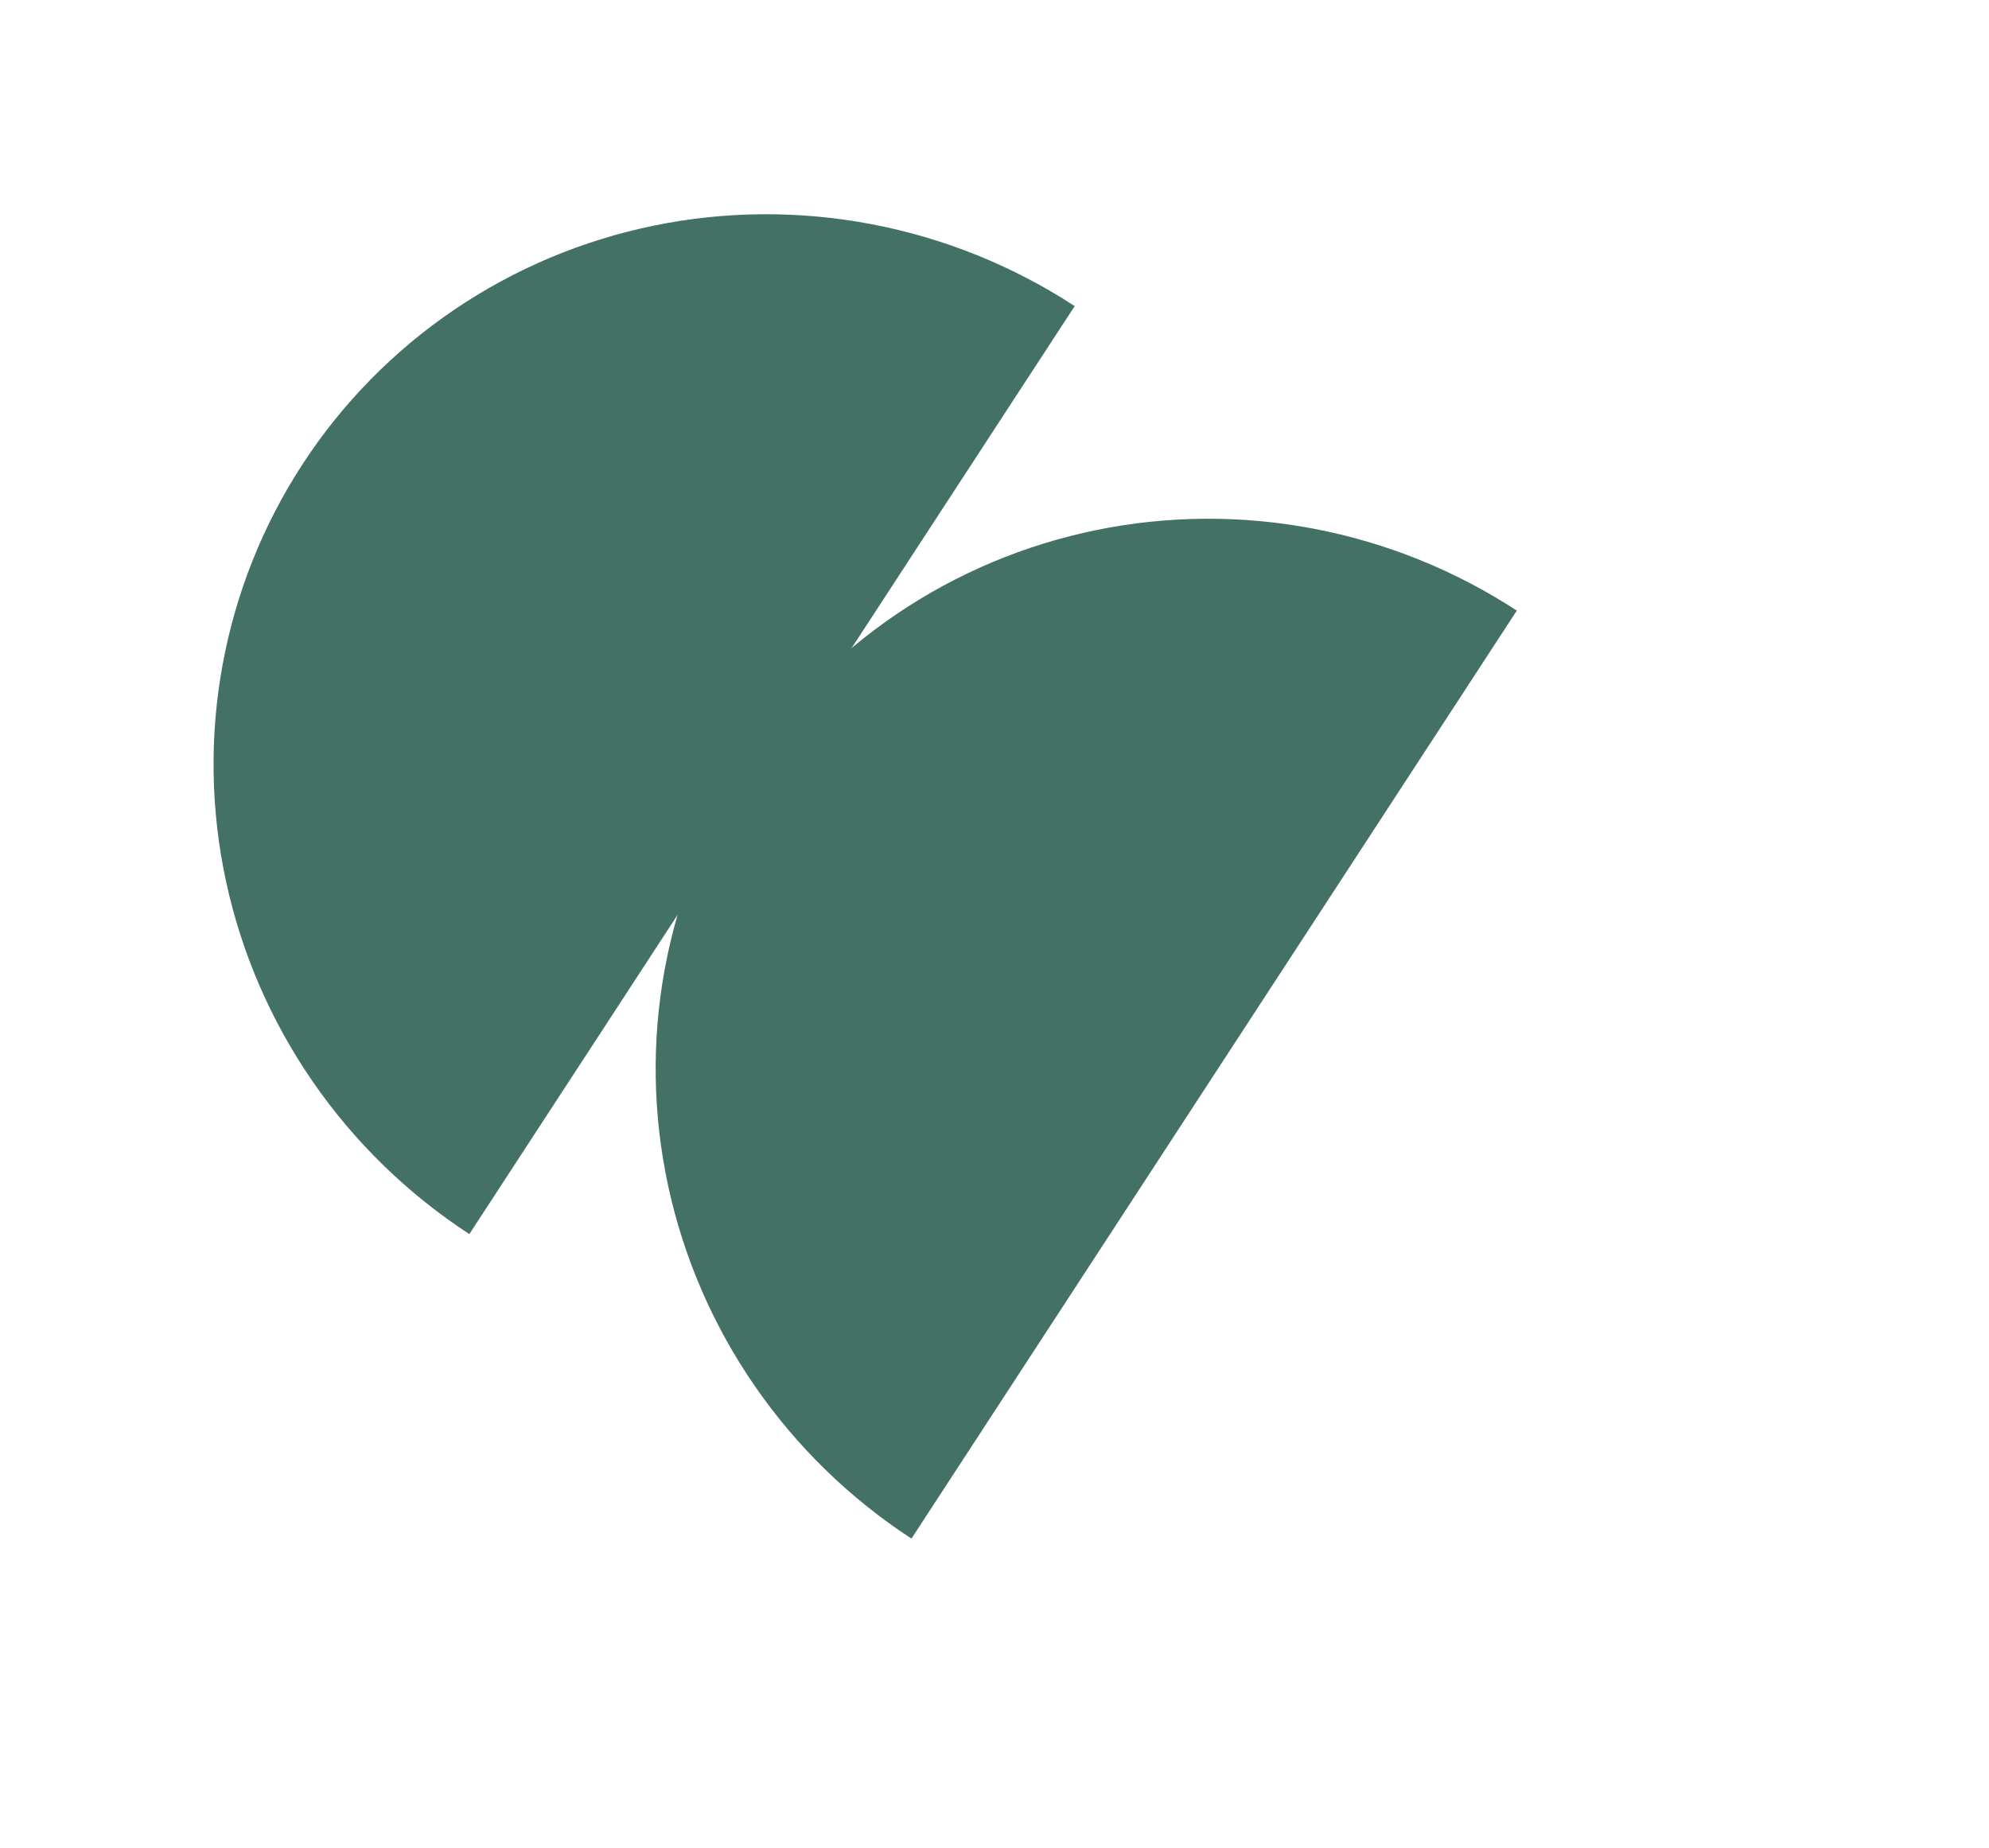 <svg width="311" height="289" viewBox="0 0 311 289" fill="none" xmlns="http://www.w3.org/2000/svg">
<path d="M73.385 192.983C63.748 186.697 55.429 178.596 48.904 169.142C42.379 159.688 37.776 149.066 35.356 137.884C32.936 126.701 32.748 115.177 34.802 103.968C36.856 92.76 41.112 82.086 47.328 72.558C53.543 63.029 61.595 54.832 71.025 48.435C80.455 42.037 91.078 37.564 102.287 35.272C113.496 32.979 125.072 32.911 136.354 35.072C147.636 37.233 158.403 41.581 168.04 47.867L120.712 120.425L73.385 192.983Z" fill="#447165"/>
<path d="M142.515 240.6C132.878 234.314 124.559 226.213 118.034 216.759C111.509 207.305 106.905 196.684 104.486 185.501C102.066 174.319 101.878 162.794 103.932 151.585C105.986 140.377 110.243 129.703 116.458 120.175C122.673 110.647 130.725 102.45 140.155 96.052C149.585 89.654 160.208 85.181 171.417 82.889C182.626 80.596 194.202 80.528 205.484 82.689C216.766 84.85 227.533 89.198 237.17 95.484L189.842 168.042L142.515 240.6Z" fill="#447165"/>
</svg>
